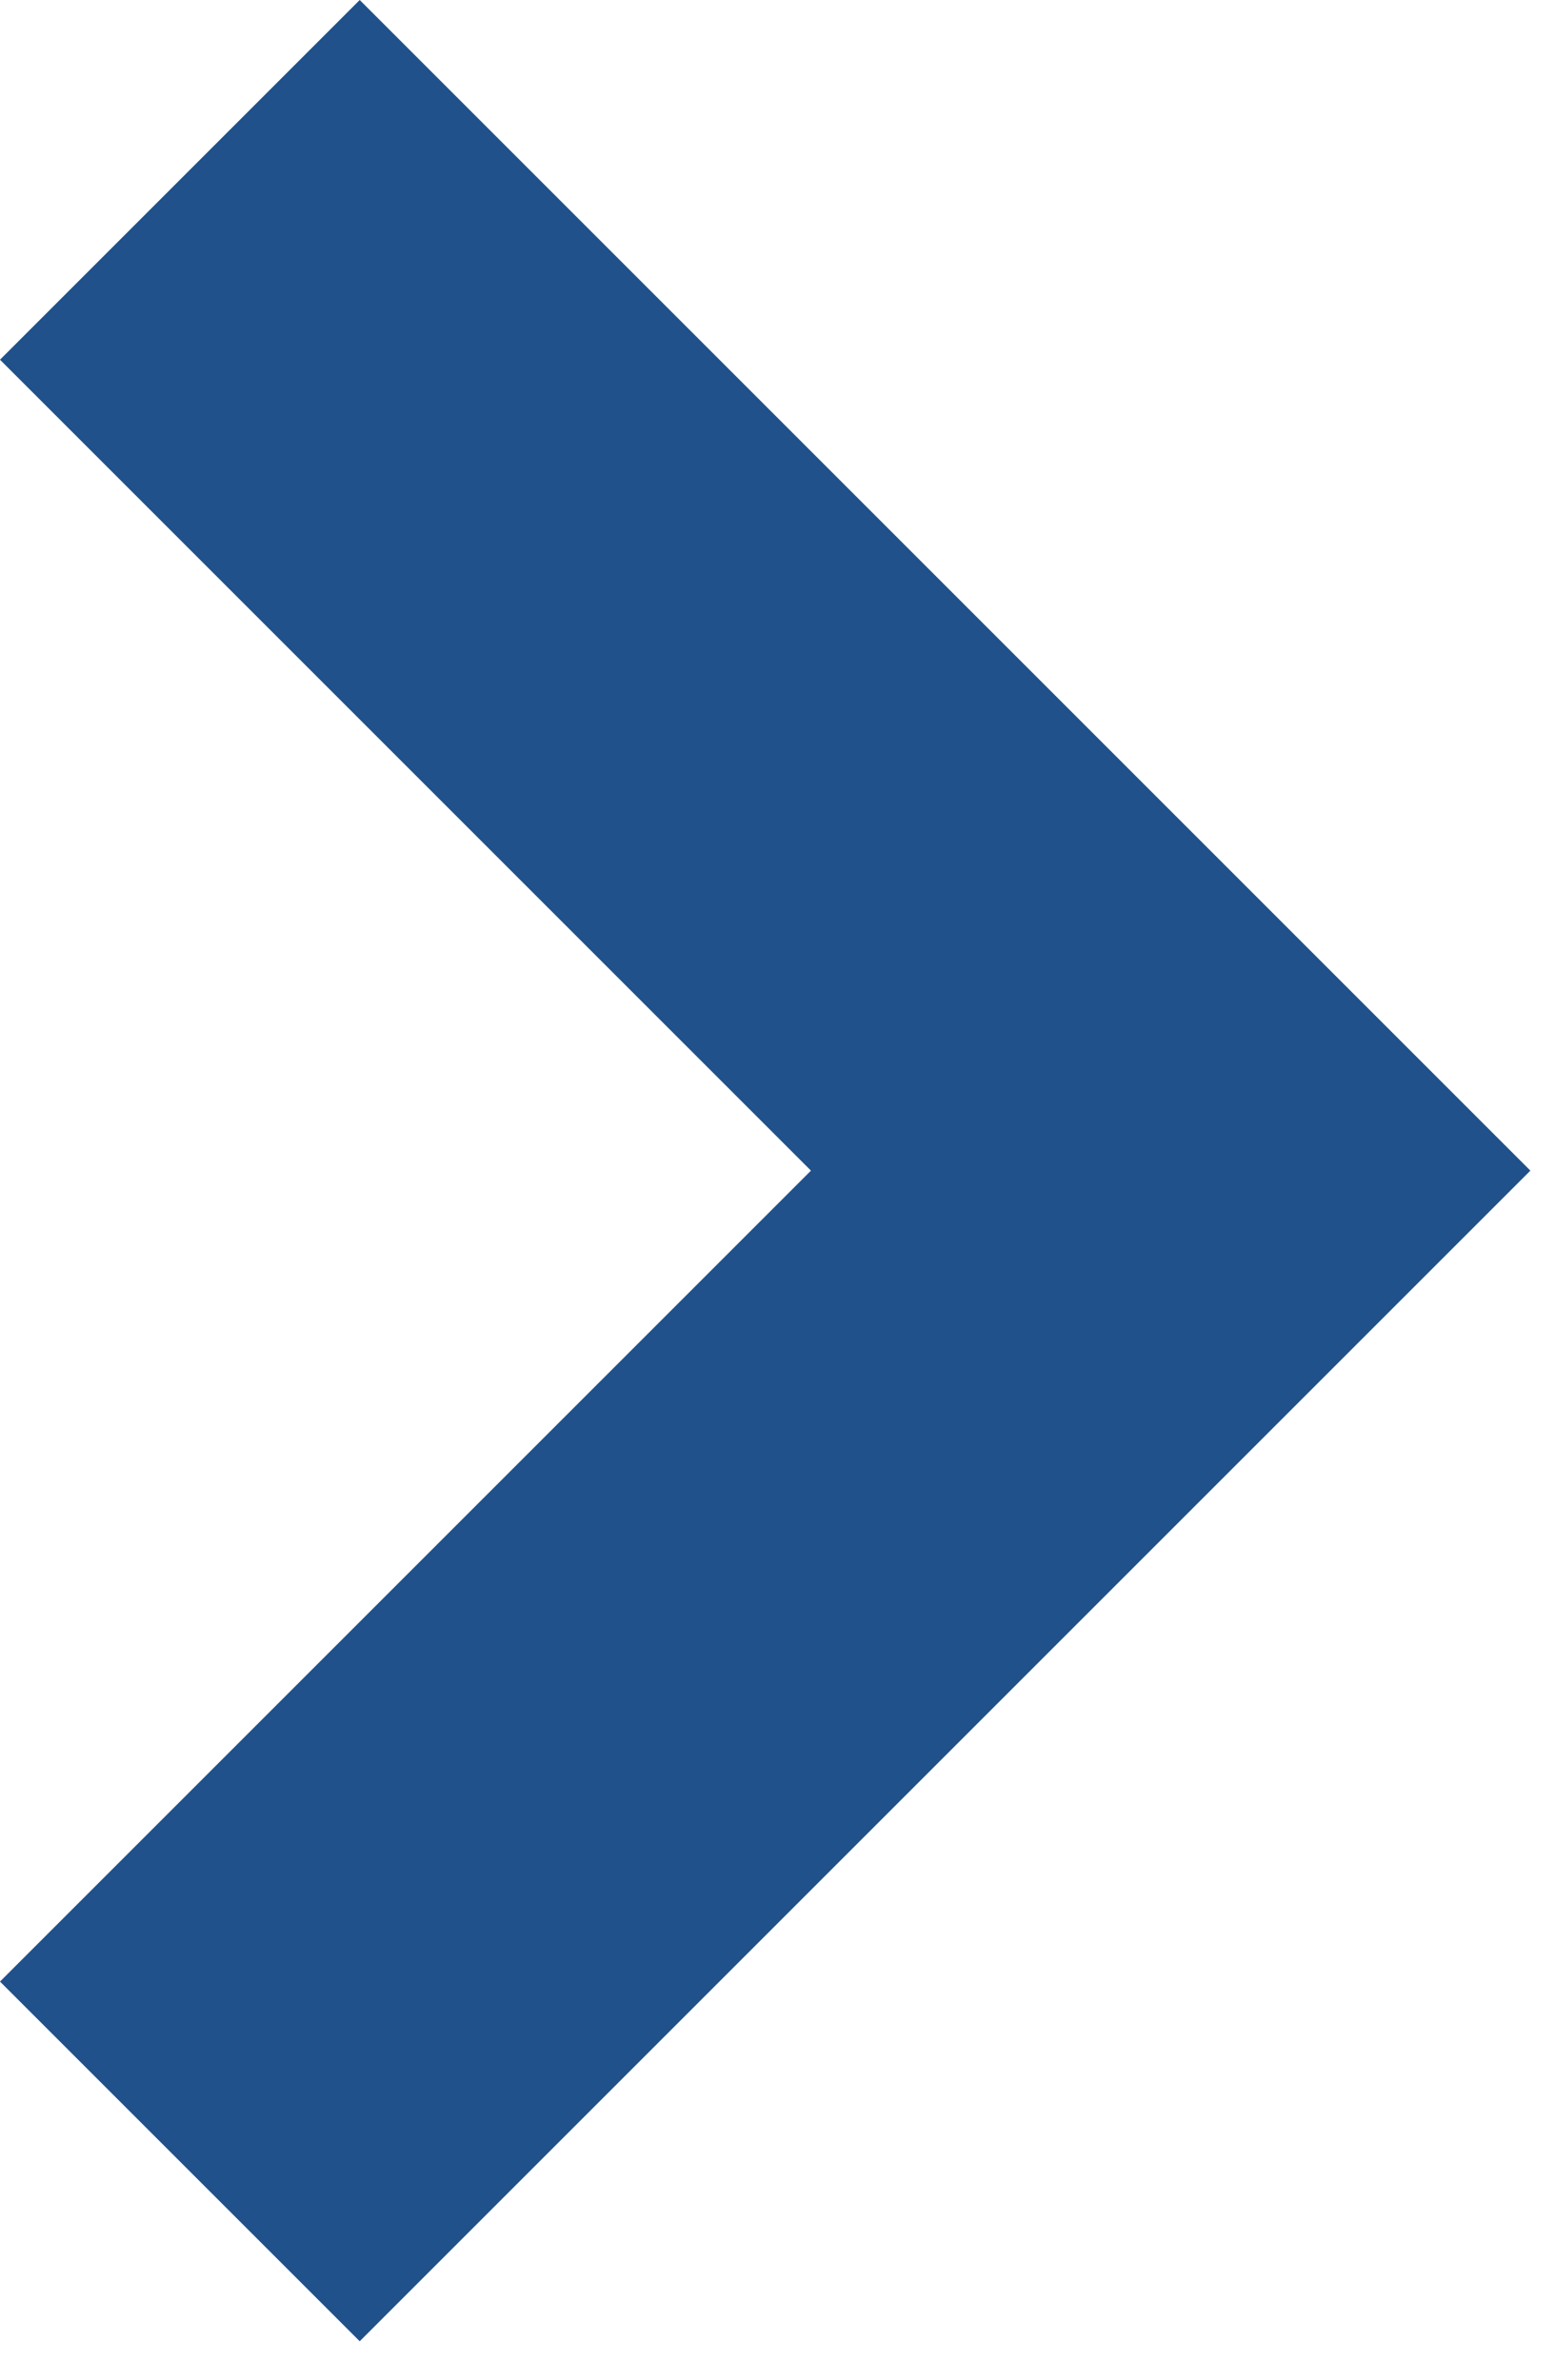 <?xml version="1.0" encoding="UTF-8" standalone="no"?>
<!DOCTYPE svg PUBLIC "-//W3C//DTD SVG 1.1//EN" "http://www.w3.org/Graphics/SVG/1.1/DTD/svg11.dtd">
<svg width="100%" height="100%" viewBox="0 0 17 26" version="1.1" xmlns="http://www.w3.org/2000/svg" xmlns:xlink="http://www.w3.org/1999/xlink" xml:space="preserve" xmlns:serif="http://www.serif.com/" style="fill-rule:evenodd;clip-rule:evenodd;stroke-linejoin:round;stroke-miterlimit:2;">
    <g transform="matrix(1,0,0,1,-1389.12,-1884.36)">
        <path d="M1405.84,1897.15L1393.05,1884.36L1389.12,1888.29L1397.98,1897.15L1389.12,1906.01L1393.05,1909.94L1405.84,1897.15Z" style="fill:rgb(32,81,139);"/>
    </g>
</svg>

